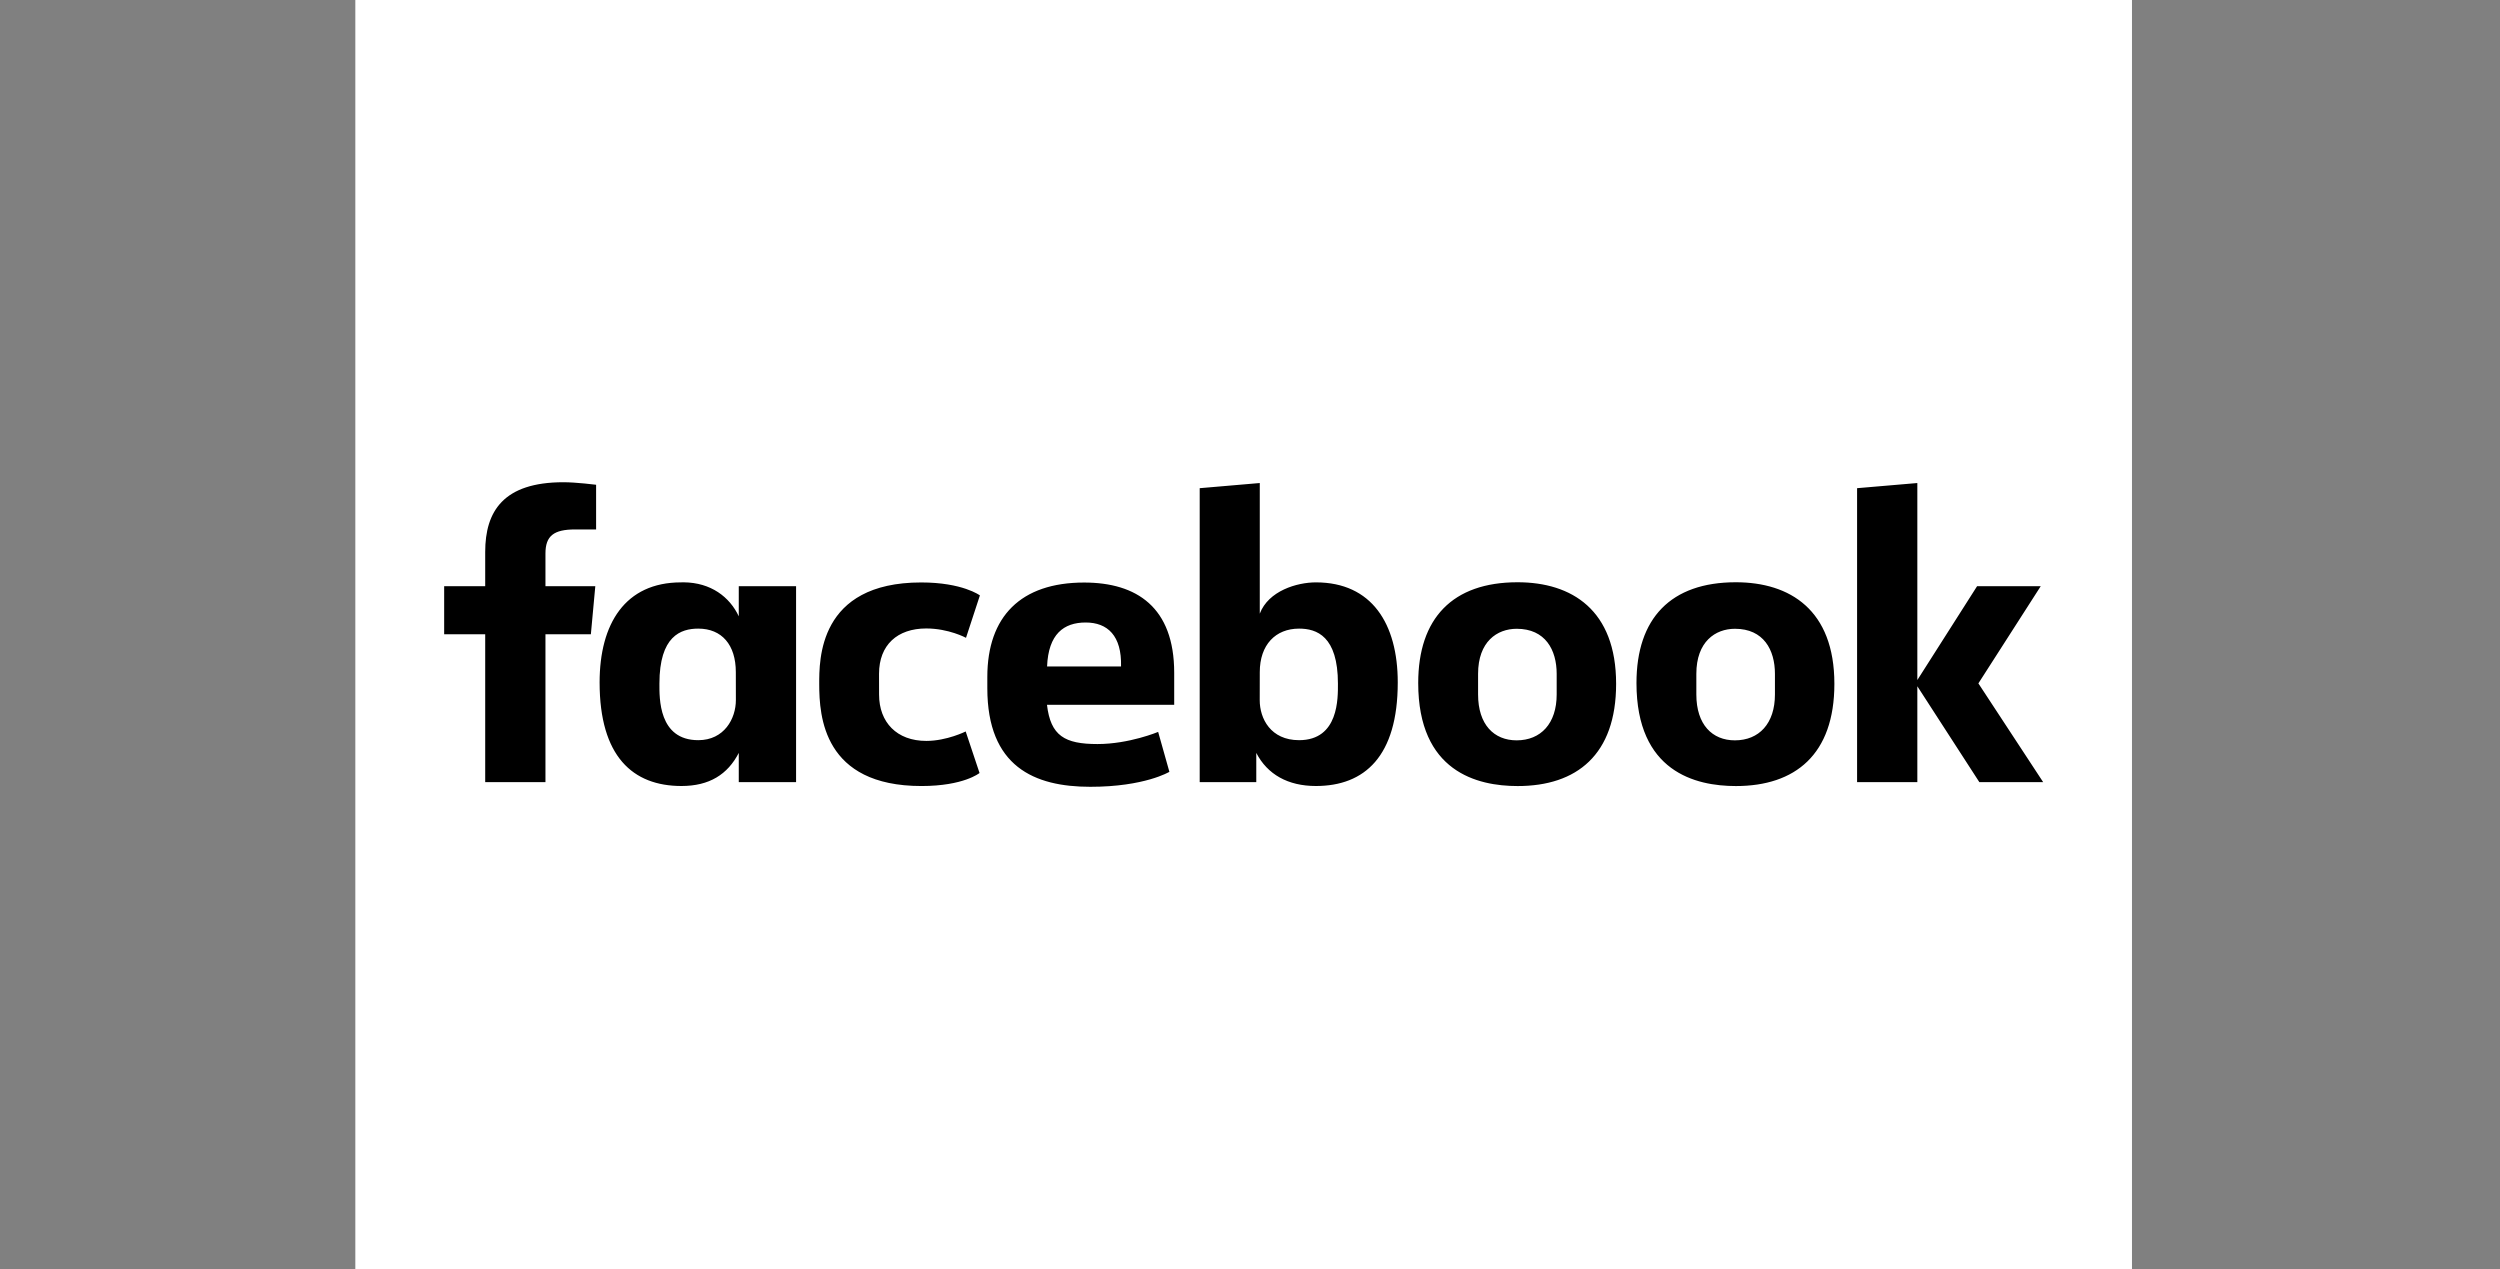 <svg width="197" height="100" viewBox="0 0 197 100" fill="none" xmlns="http://www.w3.org/2000/svg">
<rect x="0" y="0" width="197" height="100" fill="#808080" stroke="none"/>
<g clip-path="url(#clip0_1_102)">
<path d="M168 0H28V100H168V0Z" fill="white"/>
<path d="M42.982 61.63H38.234V49.982H35V46.19H38.234V43.491C38.234 40.293 39.665 38 44.4 38C45.401 38 46.973 38.199 46.973 38.199V41.72H45.322C43.639 41.72 42.982 42.224 42.982 43.616V46.19H46.91L46.56 49.982H42.982L42.982 61.63ZM53.876 45.887C53.807 45.887 53.736 45.889 53.665 45.891C49.263 45.891 47.249 49.15 47.249 53.776C47.249 59.604 49.861 61.937 53.7 61.937C55.896 61.937 57.339 61.027 58.215 59.329V61.632H62.731V46.191H58.215V48.566C57.499 47.038 56.016 45.905 53.876 45.887ZM55.024 49.535C56.873 49.535 57.983 50.804 57.983 52.964L57.987 55.169C57.987 56.624 57.071 58.326 55.024 58.326C51.878 58.326 51.962 54.983 51.962 53.869C51.962 50.124 53.638 49.535 55.024 49.535ZM64.555 53.912C64.555 52.036 64.464 45.897 72.591 45.897C75.854 45.897 77.216 46.918 77.216 46.918L76.121 50.26C76.121 50.26 74.761 49.523 72.988 49.523C70.717 49.523 69.268 50.818 69.268 53.097L69.271 54.732C69.271 56.922 70.669 58.384 72.993 58.384C74.608 58.384 76.096 57.639 76.096 57.639L77.188 60.912C77.188 60.912 75.943 61.939 72.614 61.939C64.876 61.939 64.555 56.431 64.555 53.912H64.555ZM103.694 45.891C108.097 45.891 110.143 49.15 110.143 53.776C110.143 59.604 107.53 61.937 103.691 61.937C101.495 61.937 99.872 61.027 98.995 59.329V61.632L94.536 61.63V38.469L99.27 38.063V48.357C99.954 46.556 102.199 45.891 103.694 45.891H103.694ZM102.367 49.535C100.518 49.535 99.27 50.804 99.27 52.964L99.266 55.169C99.263 56.624 100.13 58.326 102.367 58.326C105.513 58.326 105.429 54.983 105.429 53.869C105.429 50.124 103.753 49.535 102.367 49.535ZM85.431 45.904C80.437 45.904 77.801 48.583 77.801 53.344V54.229C77.801 60.409 81.503 62 85.917 62C90.207 62 92.148 60.819 92.148 60.819L91.262 57.674C91.262 57.674 88.978 58.631 86.484 58.631C83.899 58.631 82.787 57.982 82.502 55.537H92.527V53.014C92.527 47.849 89.568 45.904 85.43 45.904L85.431 45.904ZM85.551 49.053C87.279 49.053 88.399 50.096 88.338 52.515H82.51C82.612 49.969 83.819 49.053 85.551 49.053V49.053ZM119.583 45.882C114.455 45.882 111.755 48.726 111.755 53.823C111.755 60.815 116.409 61.941 119.591 61.941C124.25 61.941 127.35 59.472 127.35 53.886C127.35 48.072 123.865 45.882 119.583 45.882ZM119.518 49.548C121.773 49.548 122.666 51.209 122.666 53.099V54.724C122.666 57.014 121.416 58.339 119.51 58.339C117.727 58.339 116.473 57.1 116.473 54.724V53.099C116.473 50.565 117.965 49.548 119.518 49.548ZM136.782 45.882C131.654 45.882 128.954 48.726 128.954 53.823C128.954 60.815 133.608 61.941 136.79 61.941C141.449 61.941 144.549 59.472 144.549 53.886C144.549 48.072 141.063 45.882 136.782 45.882ZM136.717 49.548C138.972 49.548 139.865 51.209 139.865 53.099V54.724C139.865 57.014 138.615 58.339 136.708 58.339C134.925 58.339 133.672 57.1 133.672 54.724V53.099C133.672 50.565 135.163 49.548 136.717 49.548ZM146.338 61.63V38.469L151.086 38.063V53.587L155.796 46.19H160.811L155.897 53.851L161 61.63H155.971L151.086 54.077V61.63H146.338Z" fill="black"/>
</g>
<defs>
<clipPath id="clip0_1_102">
<rect width="140" height="100" fill="white" transform="translate(28)"/>
</clipPath>
</defs>
</svg>
